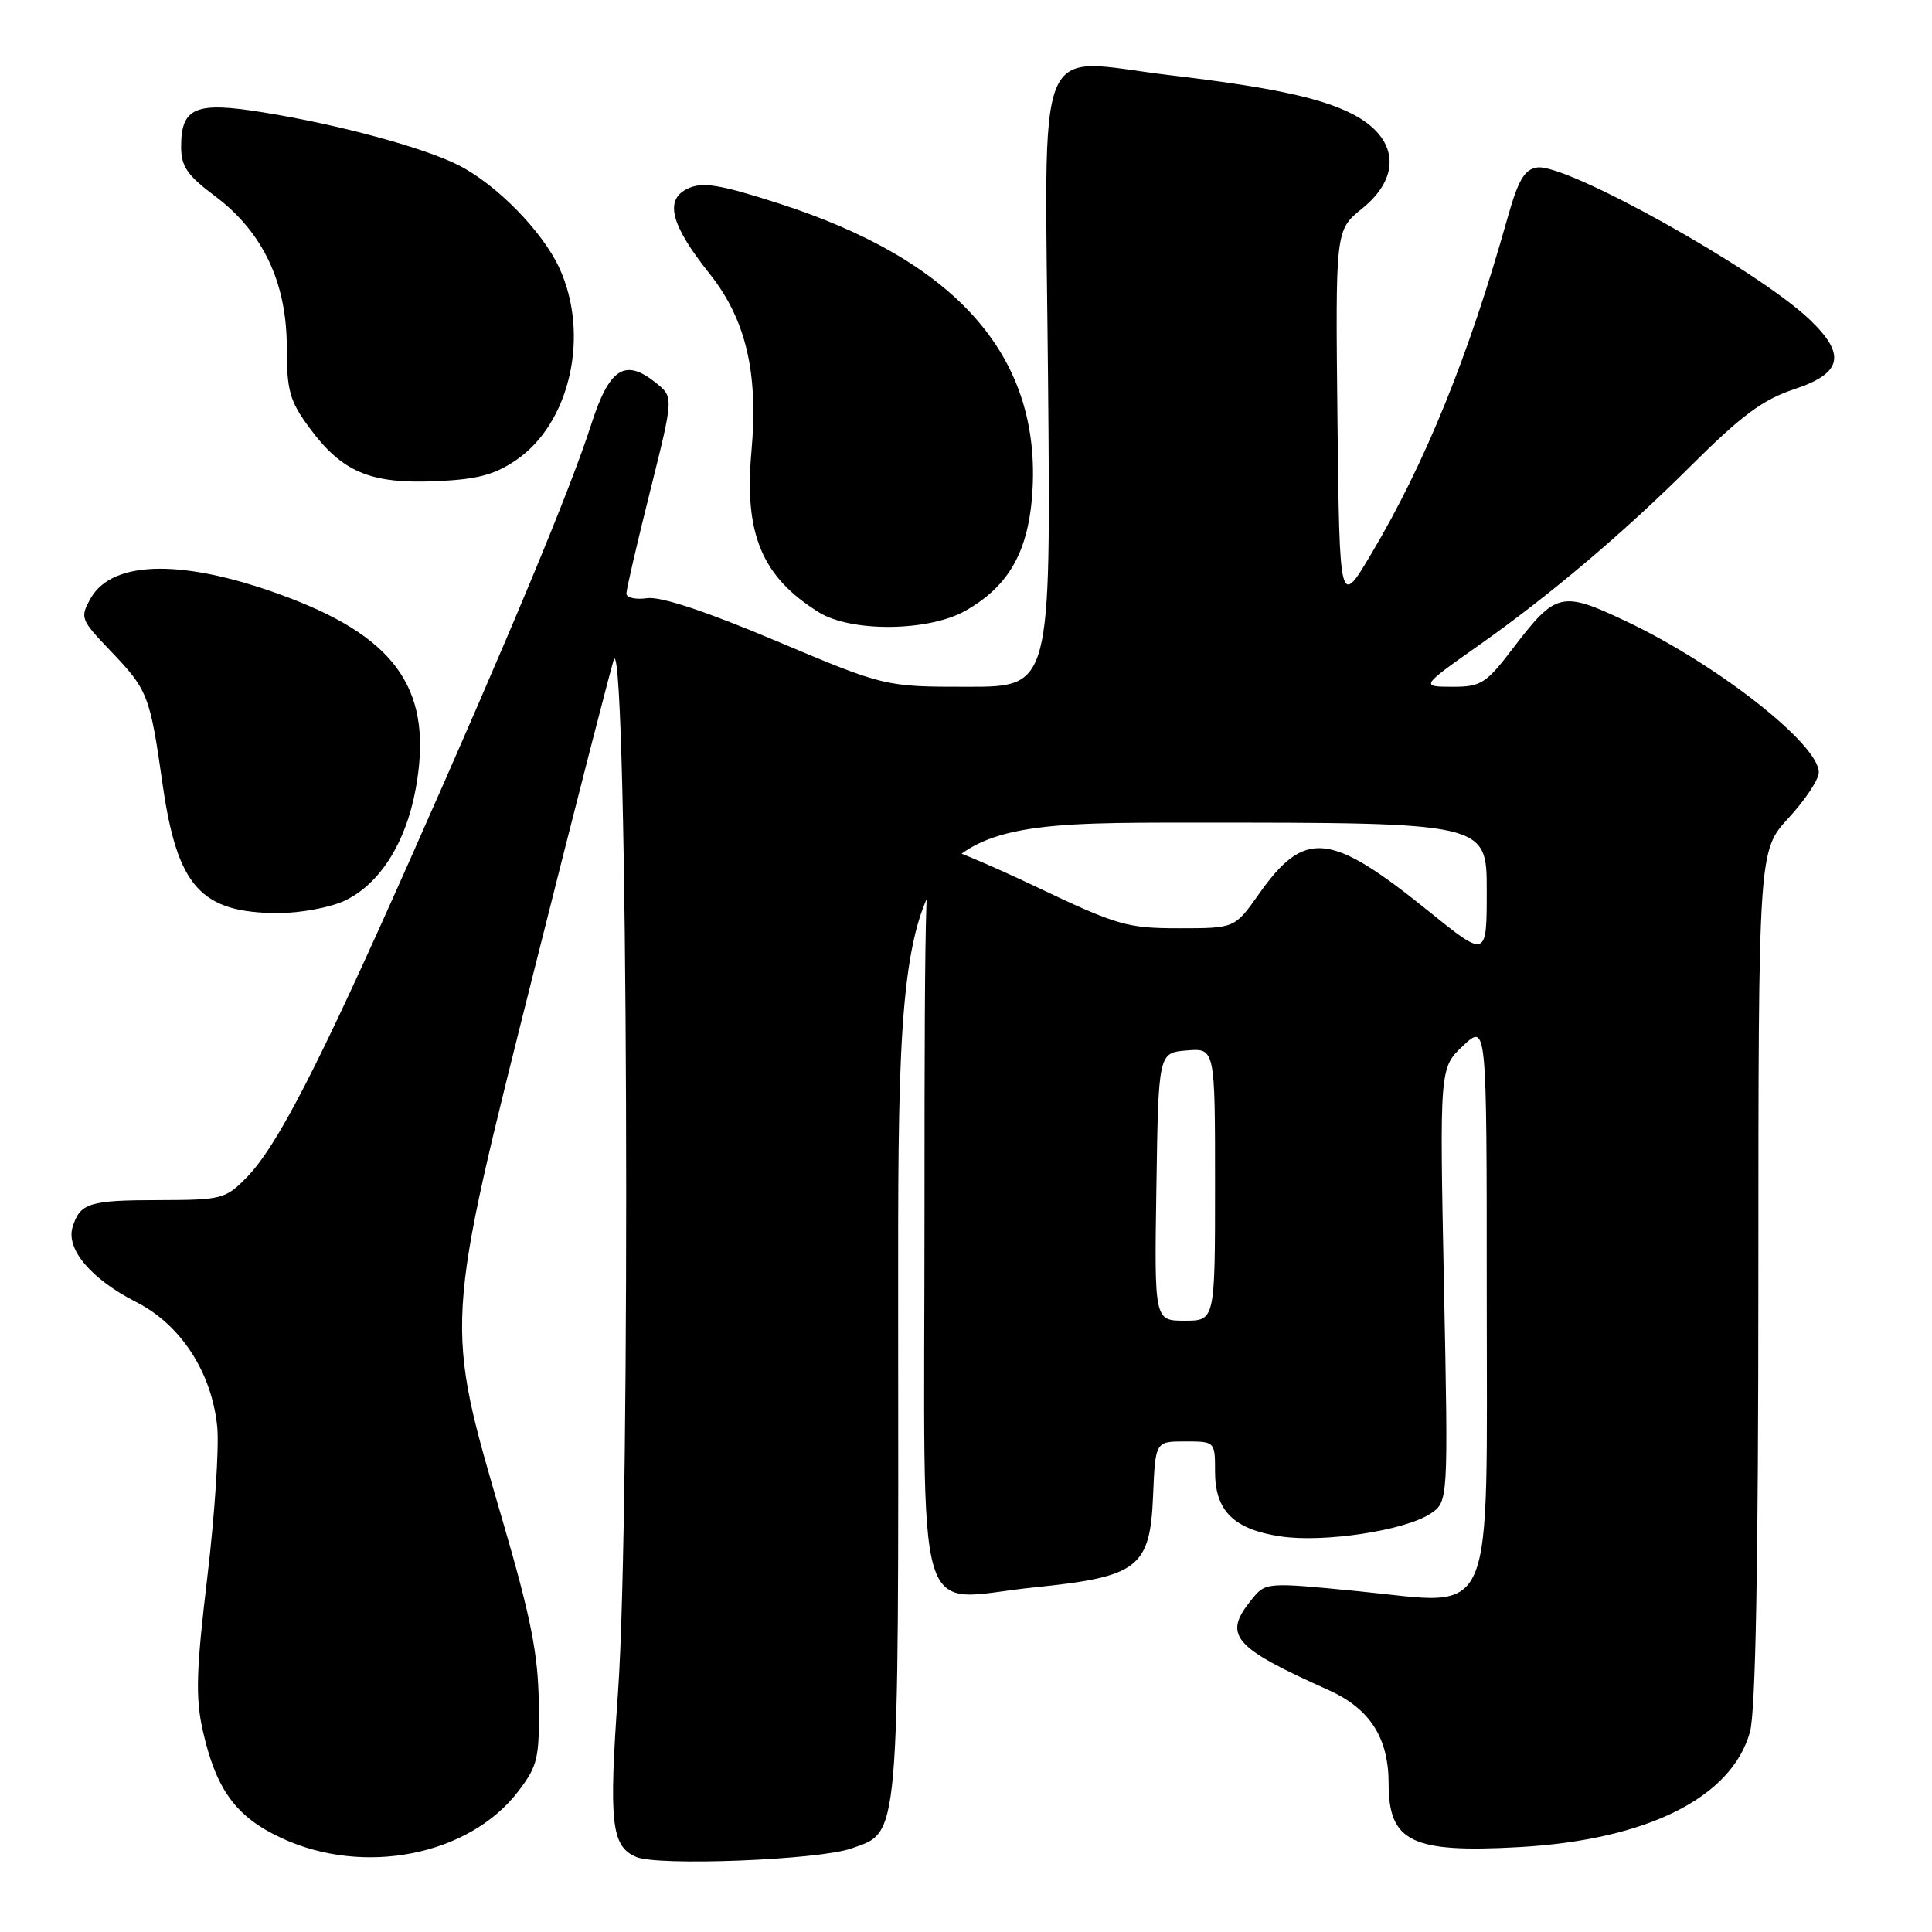 <?xml version="1.0" encoding="UTF-8" standalone="no"?>
<!DOCTYPE svg PUBLIC "-//W3C//DTD SVG 1.1//EN" "http://www.w3.org/Graphics/SVG/1.1/DTD/svg11.dtd" >
<svg xmlns="http://www.w3.org/2000/svg" xmlns:xlink="http://www.w3.org/1999/xlink" version="1.1" viewBox="0 0 256 256">
 <g >
 <path fill="currentColor"
d=" M 112.78 244.94 C 119.25 242.66 119.06 244.79 119.01 173.50 C 118.97 109.00 118.97 109.00 157.99 109.00 C 197.00 109.00 197.00 109.00 197.00 117.98 C 197.00 126.96 197.00 126.96 189.25 120.70 C 176.23 110.19 172.88 109.86 166.80 118.48 C 163.61 123.00 163.61 123.00 156.23 123.00 C 149.35 123.00 148.06 122.63 137.28 117.50 C 130.91 114.47 124.99 112.00 124.10 112.00 C 122.65 112.00 122.50 116.67 122.50 160.65 C 122.50 217.61 120.84 211.97 137.09 210.33 C 150.85 208.93 152.40 207.73 152.79 198.15 C 153.09 191.00 153.09 191.00 157.04 191.00 C 160.99 191.00 161.00 191.01 161.00 195.00 C 161.00 200.20 163.48 202.65 169.68 203.58 C 175.37 204.44 186.10 202.82 189.51 200.59 C 191.91 199.01 191.91 199.01 191.33 170.26 C 190.75 141.50 190.75 141.50 193.87 138.56 C 197.00 135.63 197.00 135.63 197.00 171.26 C 197.00 215.88 198.38 212.66 180.11 210.86 C 167.71 209.64 167.71 209.64 165.81 211.99 C 162.01 216.68 163.35 218.26 176.02 223.93 C 181.51 226.39 184.00 230.26 184.00 236.33 C 184.00 244.07 187.05 245.55 201.34 244.75 C 218.26 243.79 229.46 238.20 231.88 229.49 C 232.63 226.79 232.99 207.26 232.99 169.11 C 233.00 112.72 233.00 112.72 237.00 108.38 C 239.20 106.00 241.00 103.28 241.00 102.34 C 241.00 98.61 227.59 88.08 215.57 82.37 C 206.88 78.25 206.19 78.41 200.43 85.96 C 196.95 90.53 196.22 91.00 192.59 91.00 C 188.18 91.00 188.19 90.98 196.00 85.47 C 205.44 78.81 215.17 70.57 224.00 61.78 C 230.76 55.04 233.57 52.96 237.75 51.57 C 244.13 49.46 244.67 46.98 239.75 42.31 C 232.79 35.71 207.55 21.63 203.69 22.19 C 201.99 22.44 201.17 23.84 199.72 29.00 C 194.57 47.28 188.86 61.33 181.70 73.39 C 177.50 80.46 177.50 80.46 177.22 55.48 C 176.95 30.50 176.95 30.50 180.47 27.65 C 185.81 23.34 185.26 18.19 179.13 15.07 C 174.93 12.94 168.34 11.54 155.00 9.96 C 136.74 7.78 138.45 3.54 138.87 50.25 C 139.24 91.00 139.24 91.00 128.25 91.00 C 117.26 91.00 117.26 91.00 102.88 84.94 C 93.51 80.98 87.54 79.01 85.75 79.26 C 84.24 79.48 83.00 79.20 83.00 78.65 C 83.00 78.09 84.41 72.01 86.13 65.14 C 89.26 52.63 89.26 52.63 86.96 50.77 C 82.82 47.41 80.74 48.74 78.32 56.30 C 75.55 64.92 67.58 84.06 54.29 114.00 C 42.17 141.30 36.74 151.86 32.68 156.02 C 29.89 158.87 29.38 159.00 21.13 159.02 C 11.80 159.03 10.61 159.40 9.62 162.59 C 8.71 165.51 12.10 169.51 18.05 172.53 C 23.98 175.53 28.09 181.89 28.79 189.12 C 29.04 191.82 28.45 200.77 27.47 209.00 C 26.00 221.30 25.89 224.92 26.86 229.26 C 28.62 237.13 31.25 240.74 37.27 243.54 C 48.20 248.64 62.18 245.88 68.69 237.34 C 71.26 233.96 71.49 232.98 71.39 225.58 C 71.30 219.14 70.33 214.26 66.60 201.50 C 58.87 174.99 58.79 176.27 70.91 128.04 C 76.50 105.79 81.22 87.45 81.38 87.28 C 83.18 85.49 83.60 200.13 81.89 224.23 C 80.66 241.56 80.99 244.62 84.28 246.05 C 87.13 247.30 108.47 246.46 112.78 244.94 Z  M 45.69 119.34 C 50.30 117.15 53.75 111.74 55.07 104.60 C 57.44 91.75 52.83 84.75 38.35 79.23 C 24.76 74.05 14.95 74.07 12.01 79.29 C 10.58 81.84 10.67 82.09 14.62 86.22 C 19.60 91.42 19.86 92.08 21.55 103.95 C 23.49 117.49 26.60 120.96 36.85 120.99 C 39.79 120.99 43.77 120.25 45.69 119.34 Z  M 127.88 80.95 C 133.82 77.61 136.42 72.85 136.83 64.59 C 137.70 46.93 126.48 34.41 103.05 26.91 C 95.38 24.45 93.12 24.08 91.19 24.96 C 88.00 26.41 88.83 29.75 94.01 36.25 C 98.84 42.31 100.51 49.40 99.57 59.81 C 98.58 70.75 100.96 76.45 108.50 81.13 C 112.78 83.79 123.00 83.69 127.88 80.95 Z  M 68.35 60.99 C 75.55 56.12 78.20 44.37 74.11 35.50 C 71.88 30.67 65.84 24.49 60.82 21.92 C 56.25 19.58 44.94 16.51 34.82 14.88 C 25.89 13.43 24.00 14.23 24.00 19.44 C 24.00 22.05 24.81 23.24 28.51 26.00 C 34.82 30.73 38.00 37.44 38.00 46.00 C 38.00 51.76 38.38 53.13 40.99 56.67 C 45.30 62.53 49.03 64.12 57.59 63.77 C 63.18 63.54 65.46 62.95 68.35 60.99 Z  M 153.23 157.25 C 153.50 139.50 153.50 139.50 157.25 139.19 C 161.00 138.88 161.00 138.88 161.00 156.94 C 161.00 175.00 161.00 175.00 156.98 175.00 C 152.95 175.00 152.95 175.00 153.23 157.25 Z "/>
</g>
</svg>